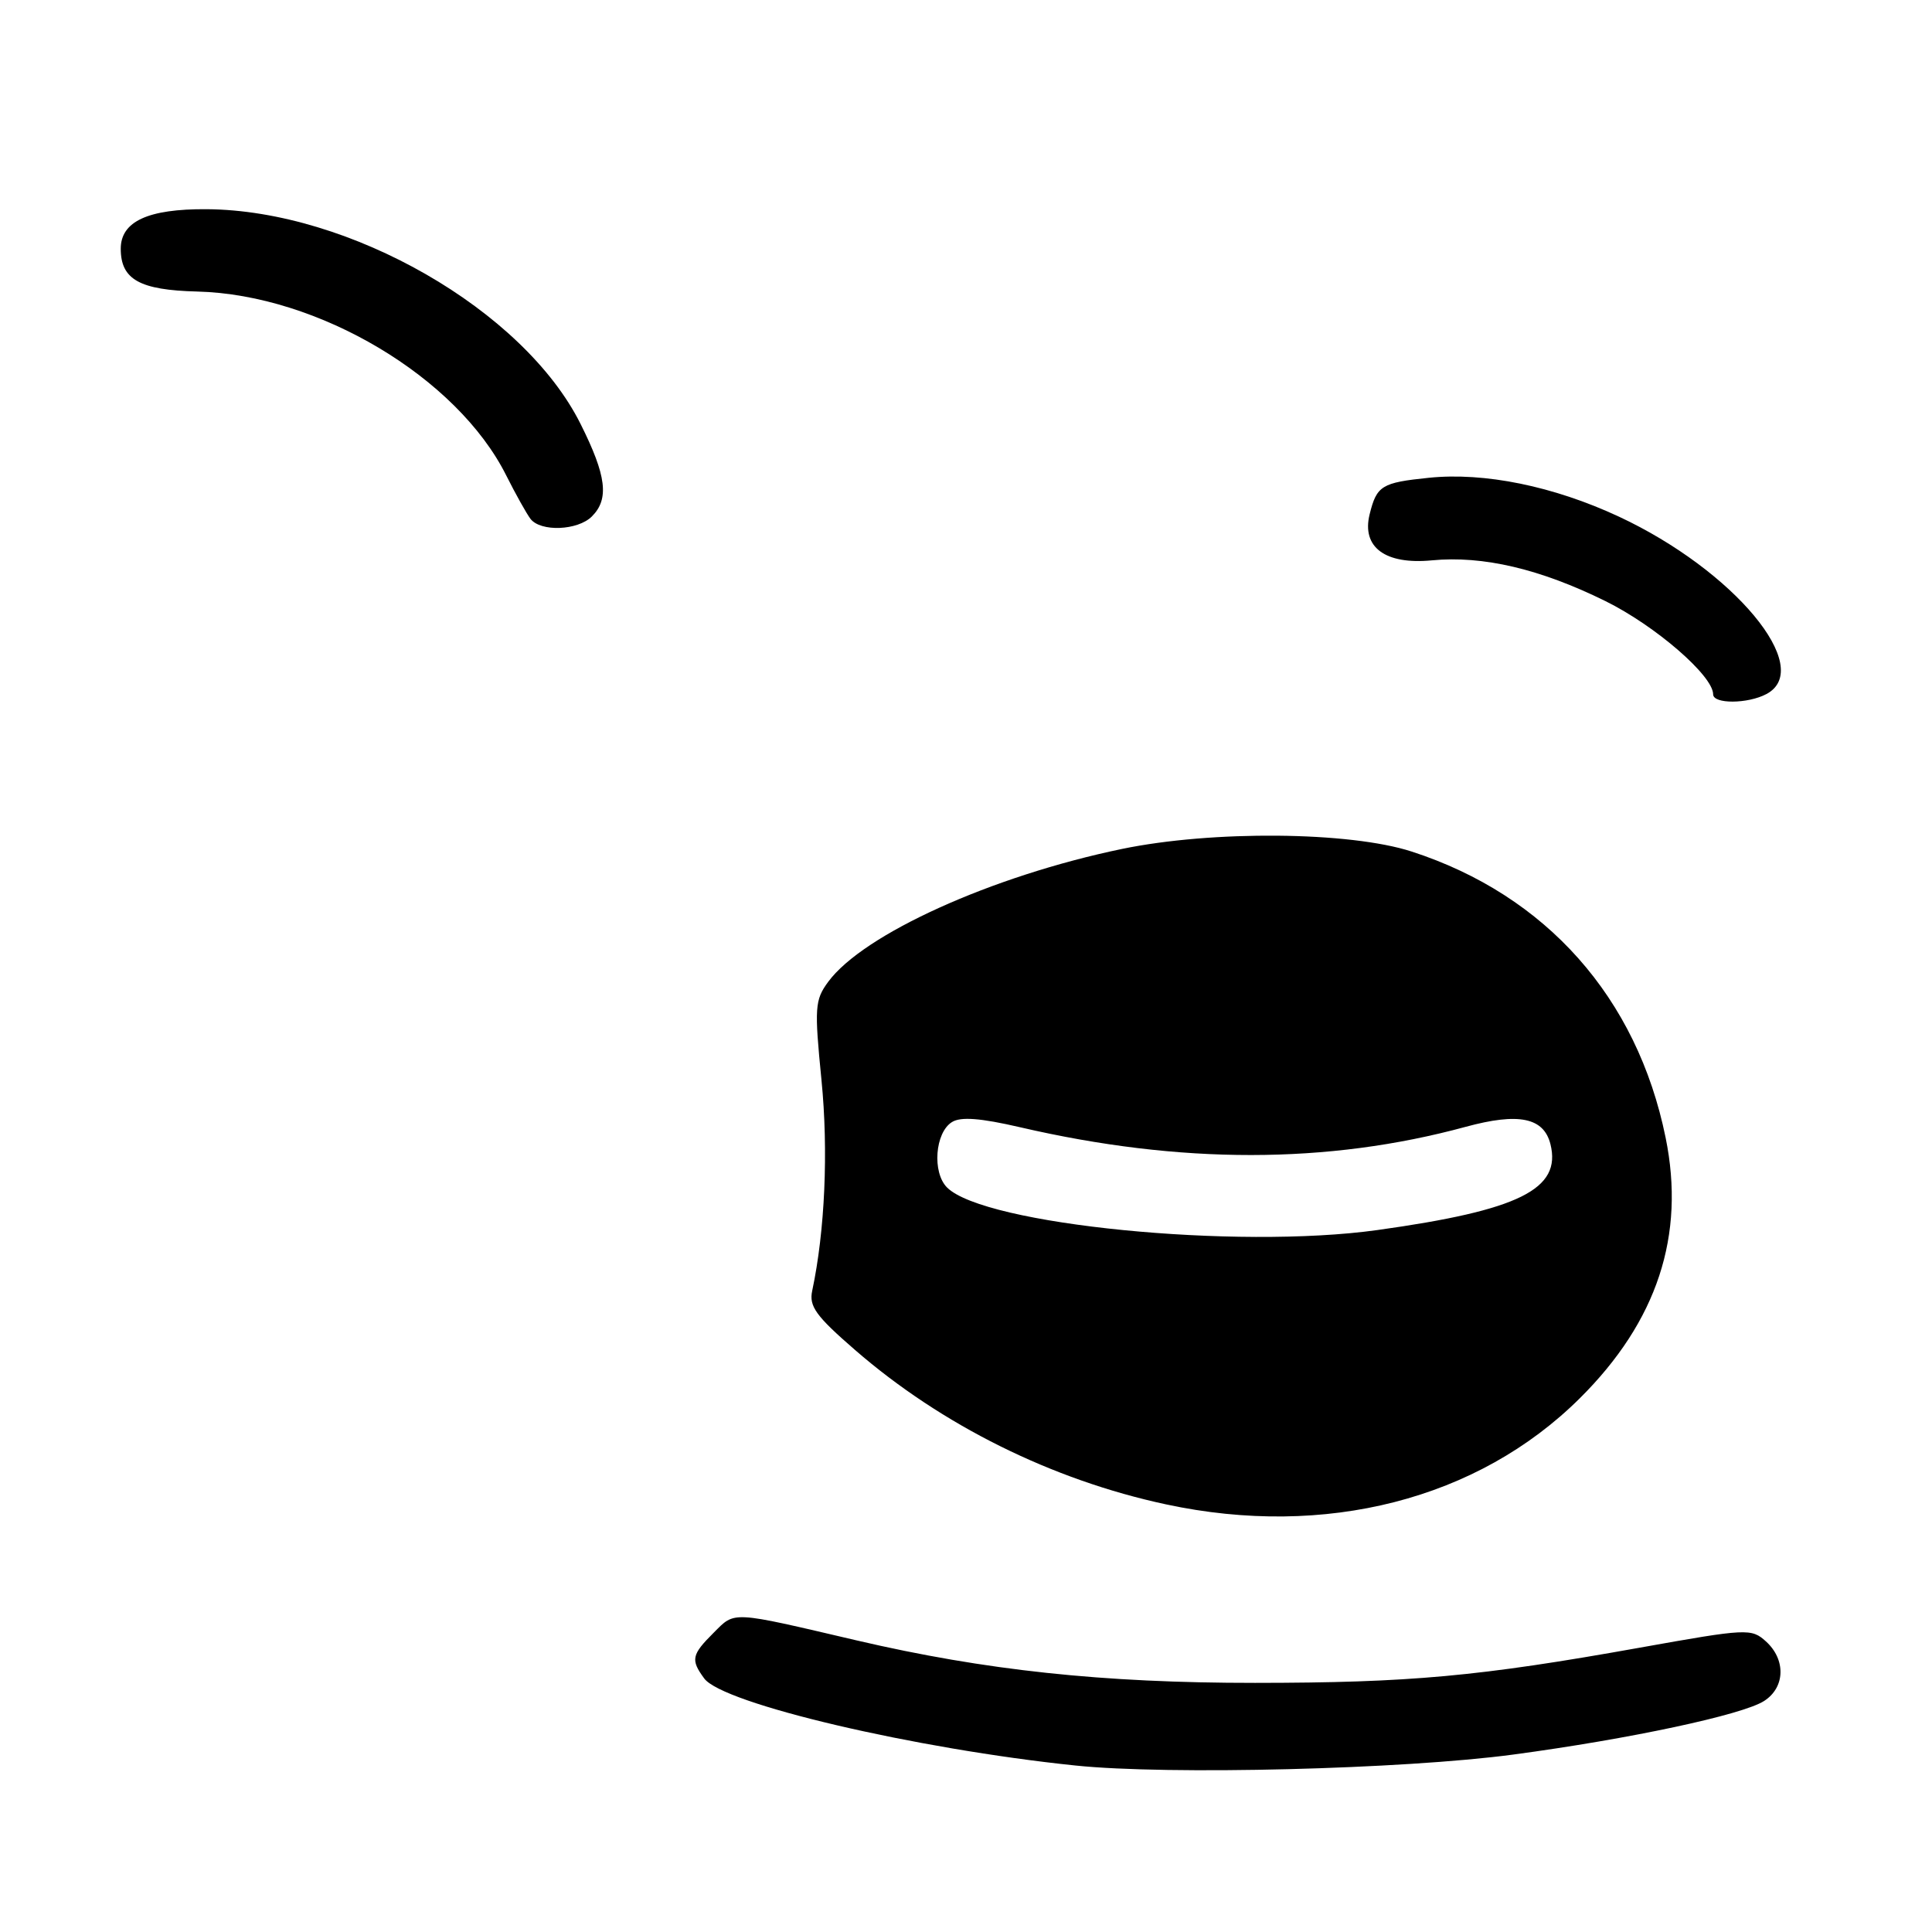 <?xml version="1.0" encoding="UTF-8" standalone="no"?>
<!DOCTYPE svg PUBLIC "-//W3C//DTD SVG 1.1//EN" "http://www.w3.org/Graphics/SVG/1.1/DTD/svg11.dtd" >
<svg xmlns="http://www.w3.org/2000/svg" xmlns:xlink="http://www.w3.org/1999/xlink" version="1.1" viewBox="0 0 256 256">
 <g >
 <path fill="currentColor"
d=" M 200.50 232.49 C 215.90 230.43 230.88 227.23 233.75 225.39 C 236.55 223.60 236.66 219.91 234.00 217.50 C 232.07 215.75 231.51 215.78 217.25 218.33 C 195.98 222.14 186.77 222.98 166.30 222.99 C 146.13 223.00 130.51 221.33 113.50 217.36 C 96.70 213.43 97.44 213.47 94.56 216.35 C 91.63 219.27 91.50 219.93 93.31 222.40 C 95.76 225.75 121.26 231.74 142.50 233.94 C 154.80 235.22 185.92 234.44 200.50 232.49 Z  M 234.07 91.96 C 240.52 88.51 229.75 75.56 214.50 68.45 C 205.85 64.42 196.69 62.55 189.32 63.31 C 183.07 63.95 182.42 64.35 181.48 68.16 C 180.41 72.52 183.56 74.84 189.72 74.25 C 196.50 73.60 204.08 75.38 212.73 79.65 C 219.35 82.92 227.00 89.54 227.00 92.00 C 227.00 93.31 231.60 93.28 234.07 91.96 Z  M 78.43 68.43 C 80.74 66.12 80.37 63.05 76.93 56.18 C 69.39 41.09 46.32 27.84 27.36 27.72 C 19.62 27.67 16.00 29.34 16.00 32.96 C 16.00 37.04 18.51 38.44 26.15 38.63 C 42.18 39.04 60.56 49.98 67.08 63.00 C 68.32 65.47 69.77 68.06 70.29 68.75 C 71.63 70.50 76.55 70.31 78.43 68.43 Z  M 154.52 199.34 C 139.39 196.10 124.77 188.84 113.30 178.88 C 108.12 174.39 107.18 173.09 107.62 171.04 C 109.31 163.10 109.78 152.50 108.85 143.11 C 107.90 133.52 107.97 132.51 109.73 130.11 C 114.37 123.79 131.42 116.07 148.66 112.49 C 160.63 110.01 178.86 110.17 187.07 112.84 C 204.88 118.62 216.92 132.18 220.70 150.73 C 223.35 163.69 219.59 175.10 209.32 185.29 C 195.82 198.69 175.62 203.86 154.52 199.34 Z  M 182.50 162.99 C 201.30 160.37 206.94 157.58 205.44 151.60 C 204.55 148.08 201.23 147.40 194.21 149.31 C 175.94 154.28 156.38 154.29 135.14 149.36 C 129.91 148.15 127.30 147.95 126.14 148.68 C 123.89 150.08 123.50 155.36 125.49 157.35 C 130.43 162.28 163.81 165.59 182.50 162.99 Z "/>
</g>
</svg>